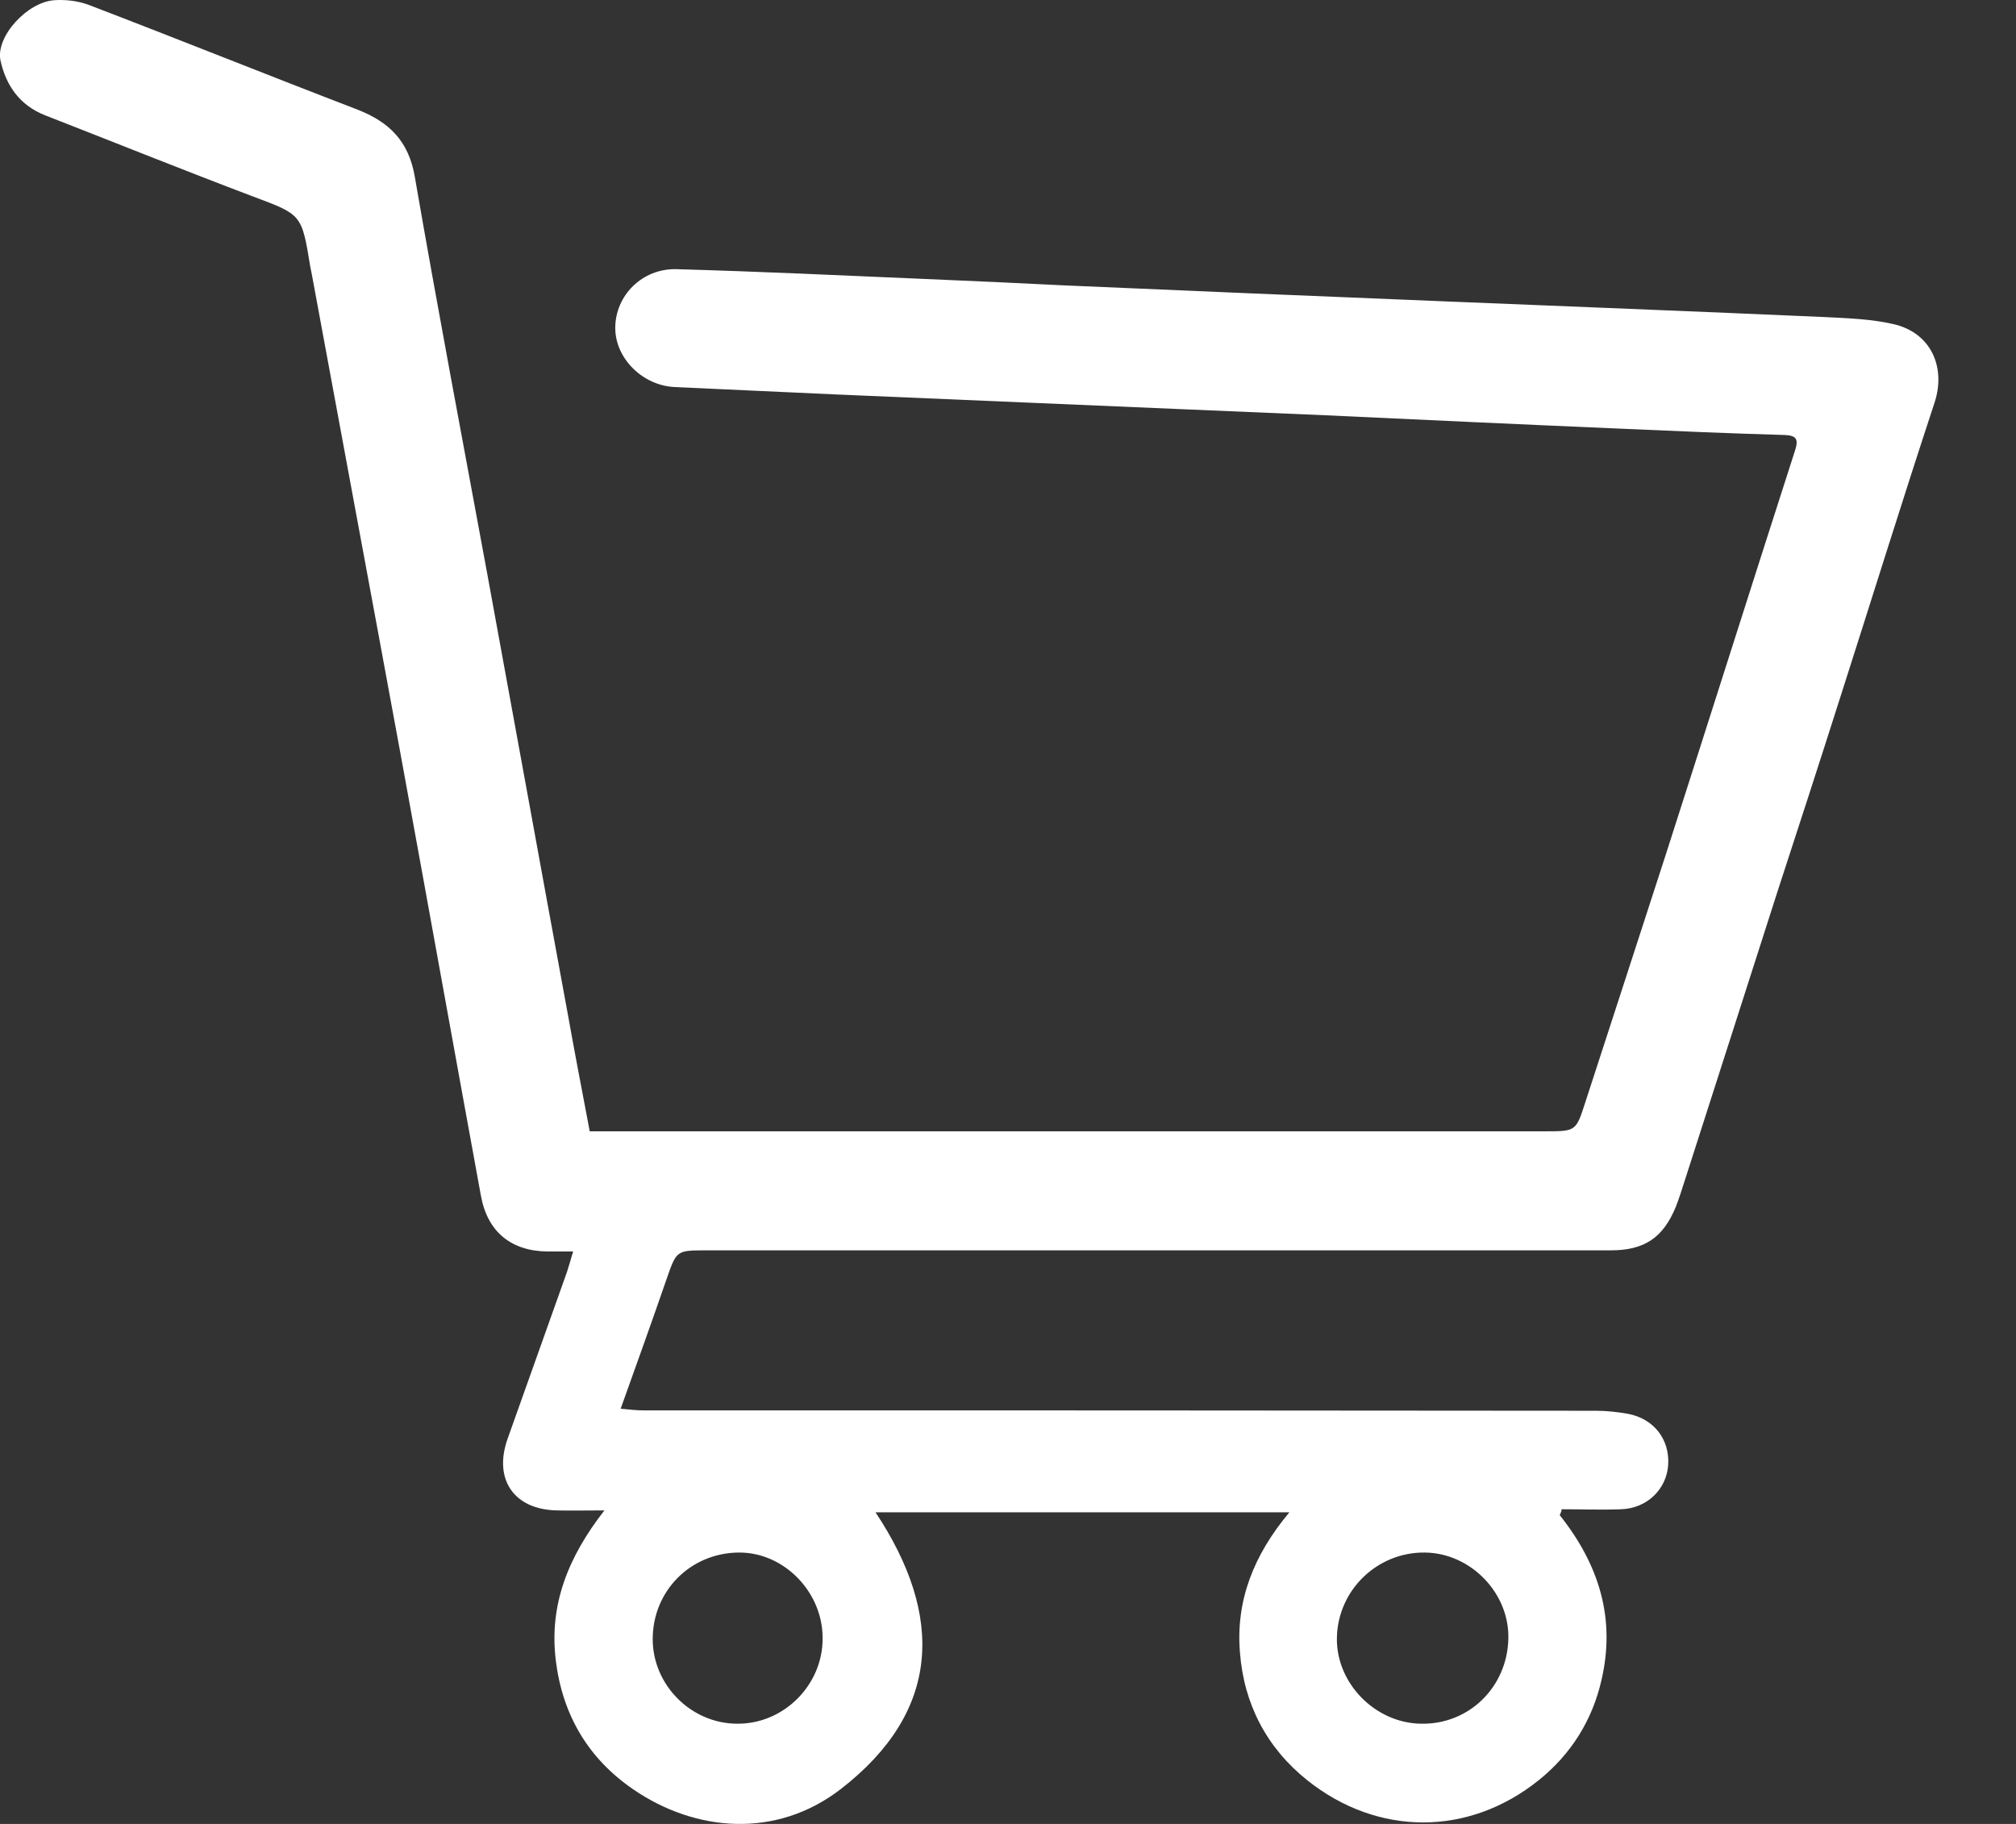 <svg width="21" height="19" viewBox="0 0 21 19" fill="none" xmlns="http://www.w3.org/2000/svg">
<rect x="0" y="0" width="21" height="19" fill="#333333" stroke="none"/>
<path d="M16.247 15.783C16.653 16.294 16.834 16.857 16.681 17.506C16.585 17.924 16.363 18.274 16.034 18.54C15.302 19.132 14.352 19.132 13.616 18.544C13.194 18.206 12.957 17.751 12.916 17.212C12.872 16.676 13.057 16.201 13.431 15.754C11.971 15.754 10.559 15.754 9.12 15.754C9.836 16.833 9.803 17.828 8.758 18.637C8.086 19.156 7.245 19.084 6.598 18.641C6.127 18.319 5.858 17.864 5.789 17.292C5.721 16.725 5.91 16.229 6.296 15.734C6.087 15.734 5.942 15.738 5.801 15.734C5.355 15.726 5.138 15.412 5.287 14.989C5.492 14.41 5.701 13.83 5.906 13.25C5.926 13.19 5.942 13.13 5.97 13.037C5.862 13.037 5.781 13.037 5.705 13.037C5.323 13.033 5.077 12.832 5.009 12.453C4.731 10.936 4.458 9.414 4.18 7.896C3.871 6.214 3.557 4.535 3.247 2.852C3.243 2.824 3.235 2.8 3.231 2.772C3.143 2.228 3.139 2.236 2.636 2.047C1.912 1.773 1.192 1.483 0.472 1.202C0.203 1.097 0.062 0.888 0.005 0.63C-0.047 0.38 0.287 0.018 0.569 0.002C0.685 -0.006 0.814 0.01 0.922 0.05C1.86 0.409 2.789 0.783 3.722 1.141C4.052 1.27 4.257 1.467 4.321 1.842C4.559 3.219 4.82 4.591 5.073 5.964C5.355 7.498 5.632 9.032 5.914 10.561C5.986 10.964 6.063 11.362 6.143 11.785C6.232 11.785 6.308 11.785 6.385 11.785C9.618 11.785 12.856 11.785 16.09 11.785C16.42 11.785 16.416 11.785 16.516 11.475C16.794 10.618 17.075 9.76 17.353 8.899C17.803 7.498 18.246 6.097 18.696 4.7C18.741 4.567 18.708 4.535 18.58 4.531C18.017 4.515 17.457 4.491 16.894 4.466C15.865 4.422 14.839 4.374 13.809 4.326C13.331 4.305 12.848 4.285 12.37 4.265C11.143 4.213 9.912 4.161 8.685 4.108C8.134 4.084 7.579 4.056 7.028 4.032C6.694 4.016 6.409 3.734 6.409 3.416C6.409 3.078 6.69 2.796 7.044 2.804C7.901 2.828 8.754 2.868 9.61 2.905C10.105 2.925 10.6 2.949 11.09 2.973C12.365 3.029 13.645 3.082 14.919 3.134C16.283 3.19 17.646 3.243 19.01 3.303C19.247 3.315 19.493 3.323 19.722 3.376C20.112 3.464 20.273 3.822 20.152 4.193C19.814 5.219 19.493 6.254 19.163 7.284C18.95 7.953 18.733 8.621 18.515 9.289C18.194 10.287 17.876 11.286 17.554 12.284C17.522 12.381 17.494 12.477 17.457 12.57C17.325 12.892 17.132 13.025 16.778 13.025C13.64 13.025 10.503 13.025 7.366 13.025C7.044 13.025 7.048 13.025 6.944 13.323C6.791 13.766 6.634 14.204 6.465 14.675C6.558 14.684 6.63 14.692 6.706 14.692C10.012 14.692 13.315 14.692 16.621 14.696C16.733 14.696 16.846 14.708 16.959 14.728C17.228 14.78 17.393 14.993 17.377 15.259C17.361 15.513 17.156 15.714 16.886 15.722C16.681 15.73 16.476 15.722 16.267 15.722C16.267 15.746 16.255 15.762 16.247 15.783ZM15.712 17.071C15.724 16.596 15.322 16.181 14.847 16.173C14.348 16.165 13.934 16.564 13.926 17.063C13.918 17.534 14.324 17.948 14.799 17.956C15.298 17.968 15.7 17.578 15.712 17.071ZM6.799 17.075C6.799 17.554 7.201 17.956 7.68 17.956C8.166 17.96 8.573 17.55 8.569 17.063C8.569 16.58 8.162 16.169 7.696 16.173C7.189 16.177 6.799 16.576 6.799 17.075Z" fill="white"/>
</svg>
